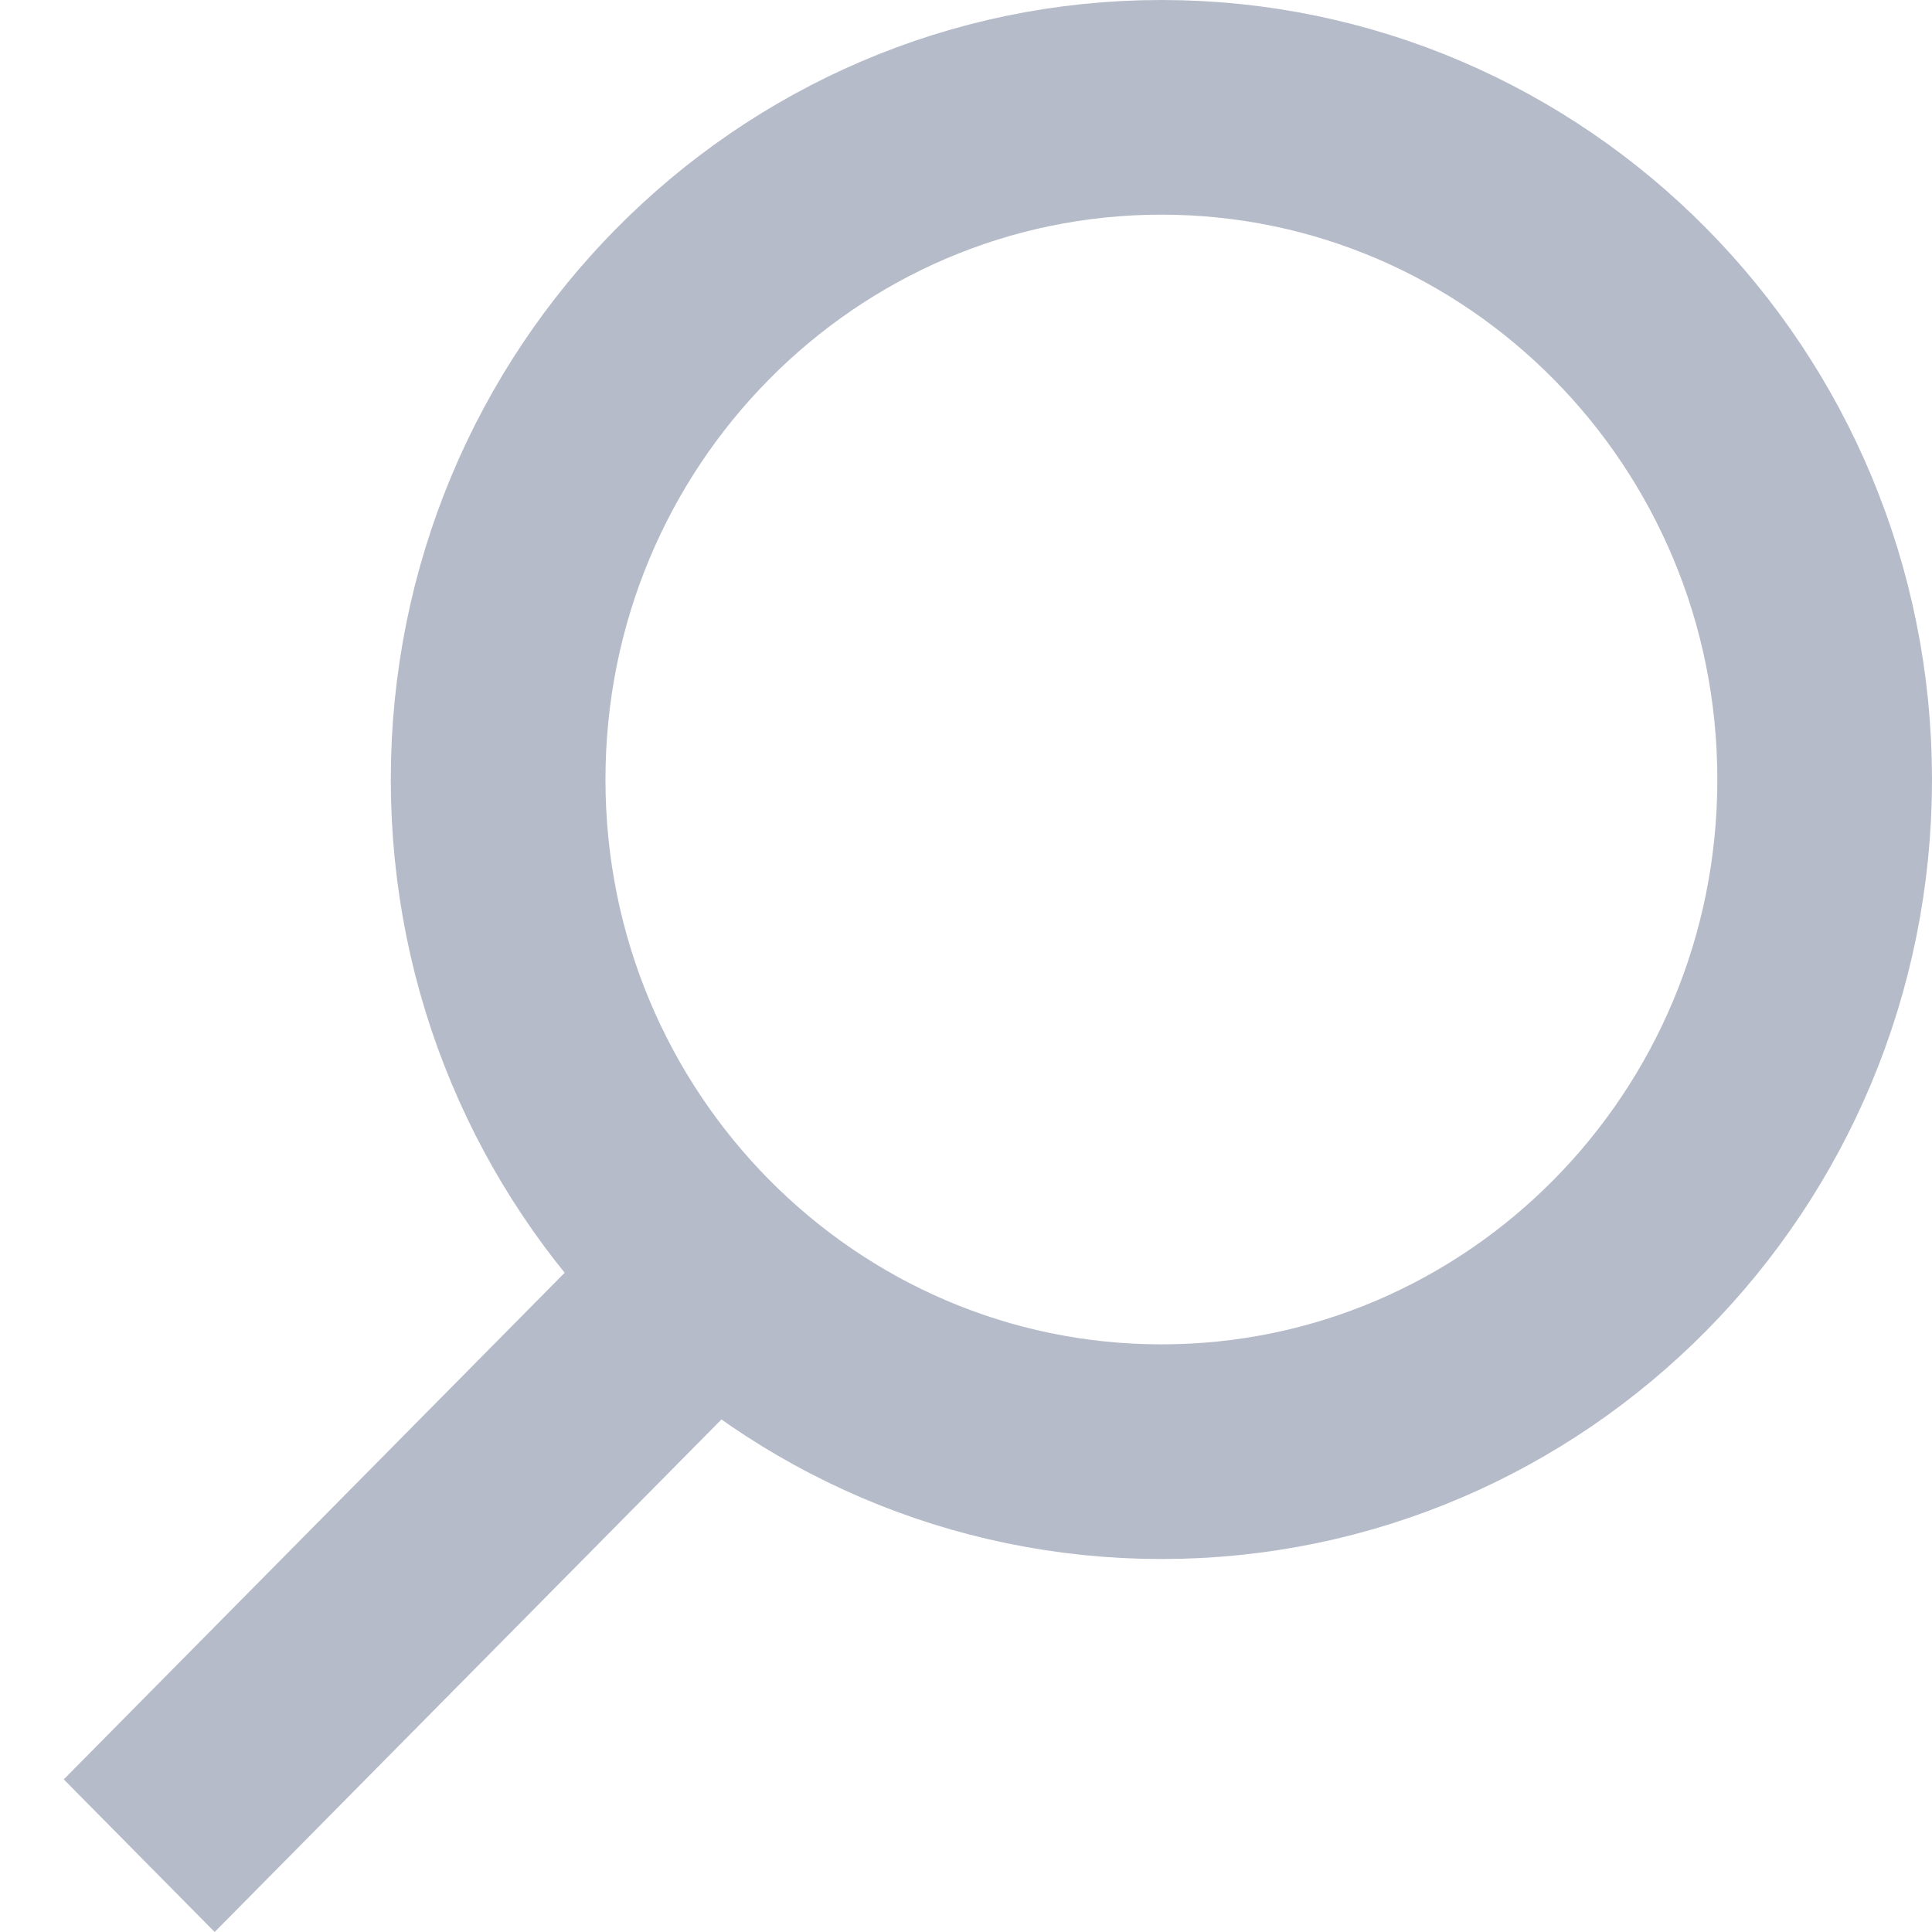 <svg class="searchLogo" width="18" height="18" viewBox="0 0 18 18" fill="none" xmlns="http://www.w3.org/2000/svg">
<path d="M17 7.263C17 10.732 14.223 13.525 10.821 13.525C7.419 13.525 4.641 10.732 4.641 7.263C4.641 3.793 7.419 1 10.821 1C14.223 1 17 3.793 17 7.263Z" stroke="#B5BBC9" stroke-width="2"/>
<line y1="-1" x2="7.221" y2="-1" transform="matrix(0.703 -0.711 0.703 0.711 2 18)" stroke="#B5BBC9" stroke-width="2"/>
</svg>
